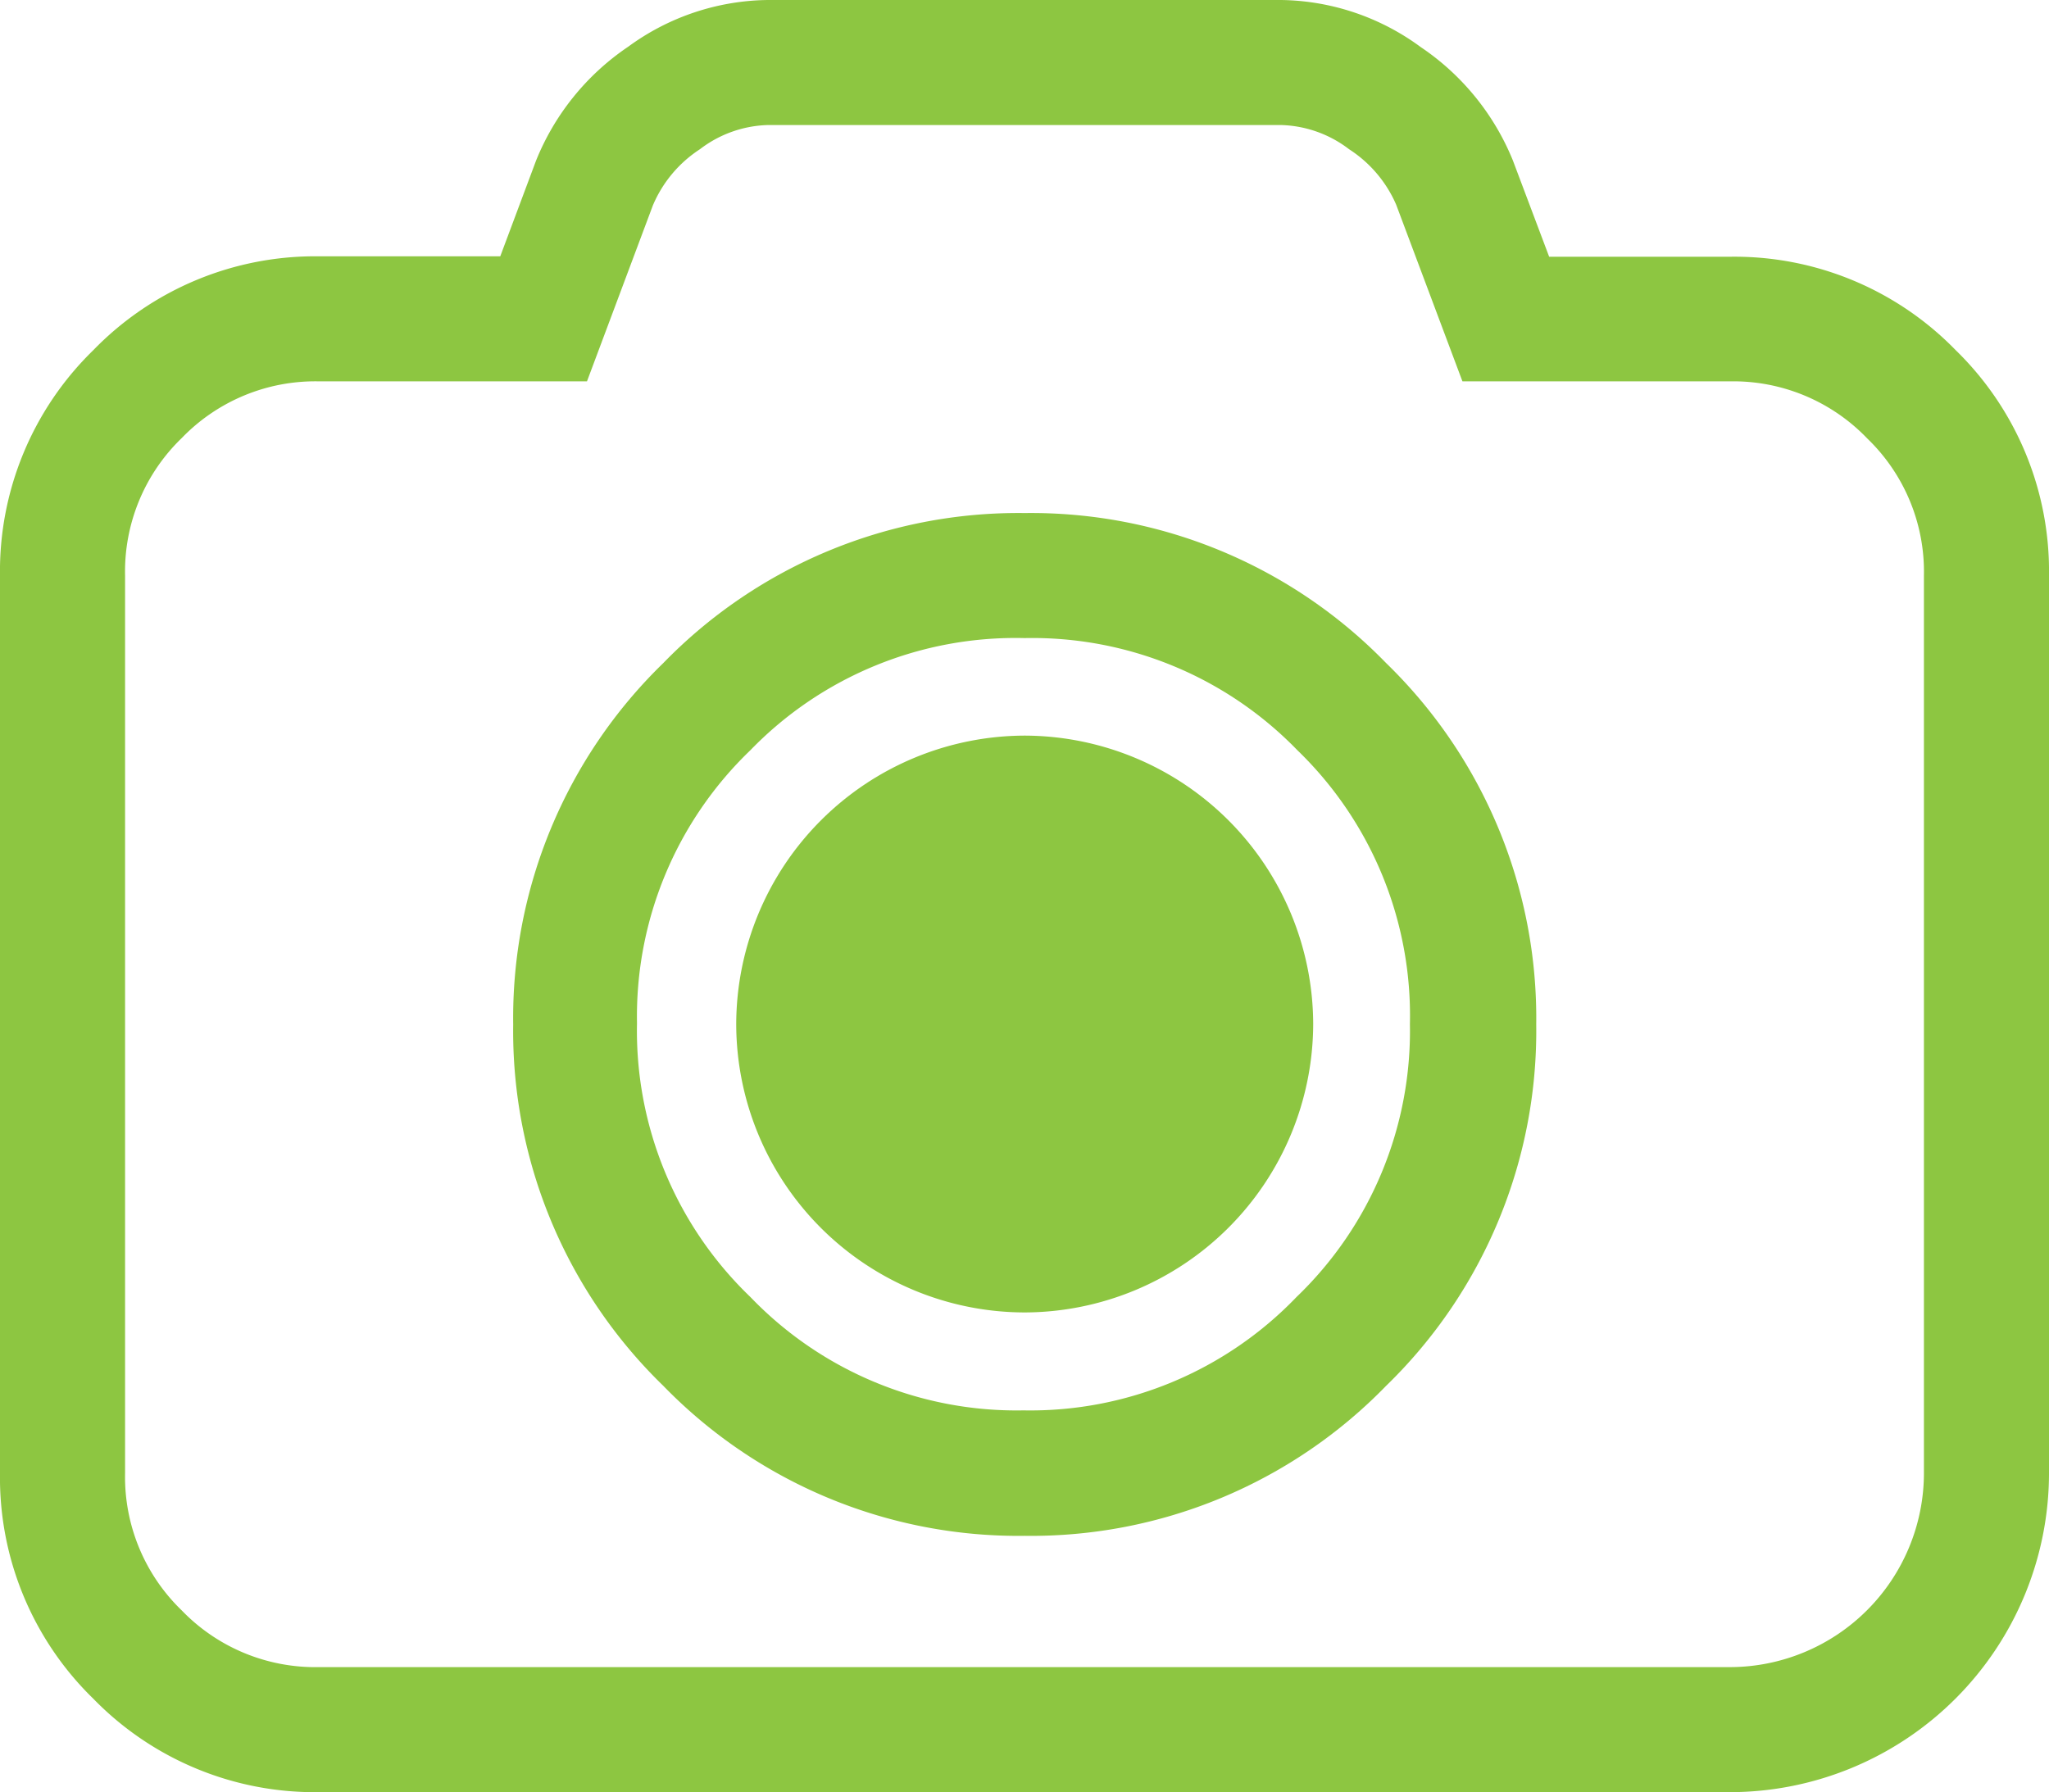 <svg xmlns="http://www.w3.org/2000/svg" viewBox="0 0 49.15 43"><defs><style>.cls-1{fill:#8dc641;}</style></defs><title>Photos On</title><g id="Layer_2" data-name="Layer 2"><g id="Content"><path class="cls-1" d="M41.5,43H7.65a7.41,7.41,0,0,1-5.41-2.24A7.4,7.4,0,0,1,0,35.35V13.81A7.4,7.4,0,0,1,2.24,8.4,7.41,7.41,0,0,1,7.65,6.15H12l.86-2.3a6,6,0,0,1,2.21-2.73A5.77,5.77,0,0,1,18.42,0H30.73a5.77,5.77,0,0,1,3.35,1.13,6,6,0,0,1,2.21,2.72l.87,2.31H41.5A7.4,7.4,0,0,1,46.91,8.4h0a7.4,7.4,0,0,1,2.24,5.41V35.35A7.66,7.66,0,0,1,41.5,43ZM7.65,9.15a4.45,4.45,0,0,0-3.29,1.36A4.45,4.45,0,0,0,3,13.81V35.35a4.45,4.45,0,0,0,1.36,3.29A4.45,4.45,0,0,0,7.65,40H41.5a4.66,4.66,0,0,0,4.65-4.65V13.81a4.44,4.44,0,0,0-1.36-3.29h0A4.45,4.45,0,0,0,41.5,9.15H35.08L33.49,4.91a3,3,0,0,0-1.13-1.33A2.8,2.8,0,0,0,30.73,3H18.42a2.8,2.8,0,0,0-1.63.58,3,3,0,0,0-1.13,1.35L14.08,9.15ZM24.58,36.85a11.87,11.87,0,0,1-8.67-3.6,11.86,11.86,0,0,1-3.6-8.67,11.87,11.87,0,0,1,3.6-8.67,11.87,11.87,0,0,1,8.67-3.6,11.87,11.87,0,0,1,8.67,3.6,11.87,11.87,0,0,1,3.6,8.67,11.86,11.86,0,0,1-3.6,8.67h0A11.87,11.87,0,0,1,24.58,36.85Zm0-21.54A8.85,8.85,0,0,0,18,18a8.85,8.85,0,0,0-2.72,6.55A8.85,8.85,0,0,0,18,31.12a8.85,8.85,0,0,0,6.55,2.72,8.85,8.85,0,0,0,6.55-2.72h0a8.85,8.85,0,0,0,2.72-6.55A8.85,8.85,0,0,0,31.12,18,8.85,8.85,0,0,0,24.58,15.31Z"/><path class="cls-1" d="M24.58,17.65a6.94,6.94,0,0,0-6.92,6.92,6.93,6.93,0,0,0,6.92,6.92,6.94,6.94,0,0,0,6.92-6.92,6.94,6.94,0,0,0-6.92-6.92Z"/></g></g></svg>